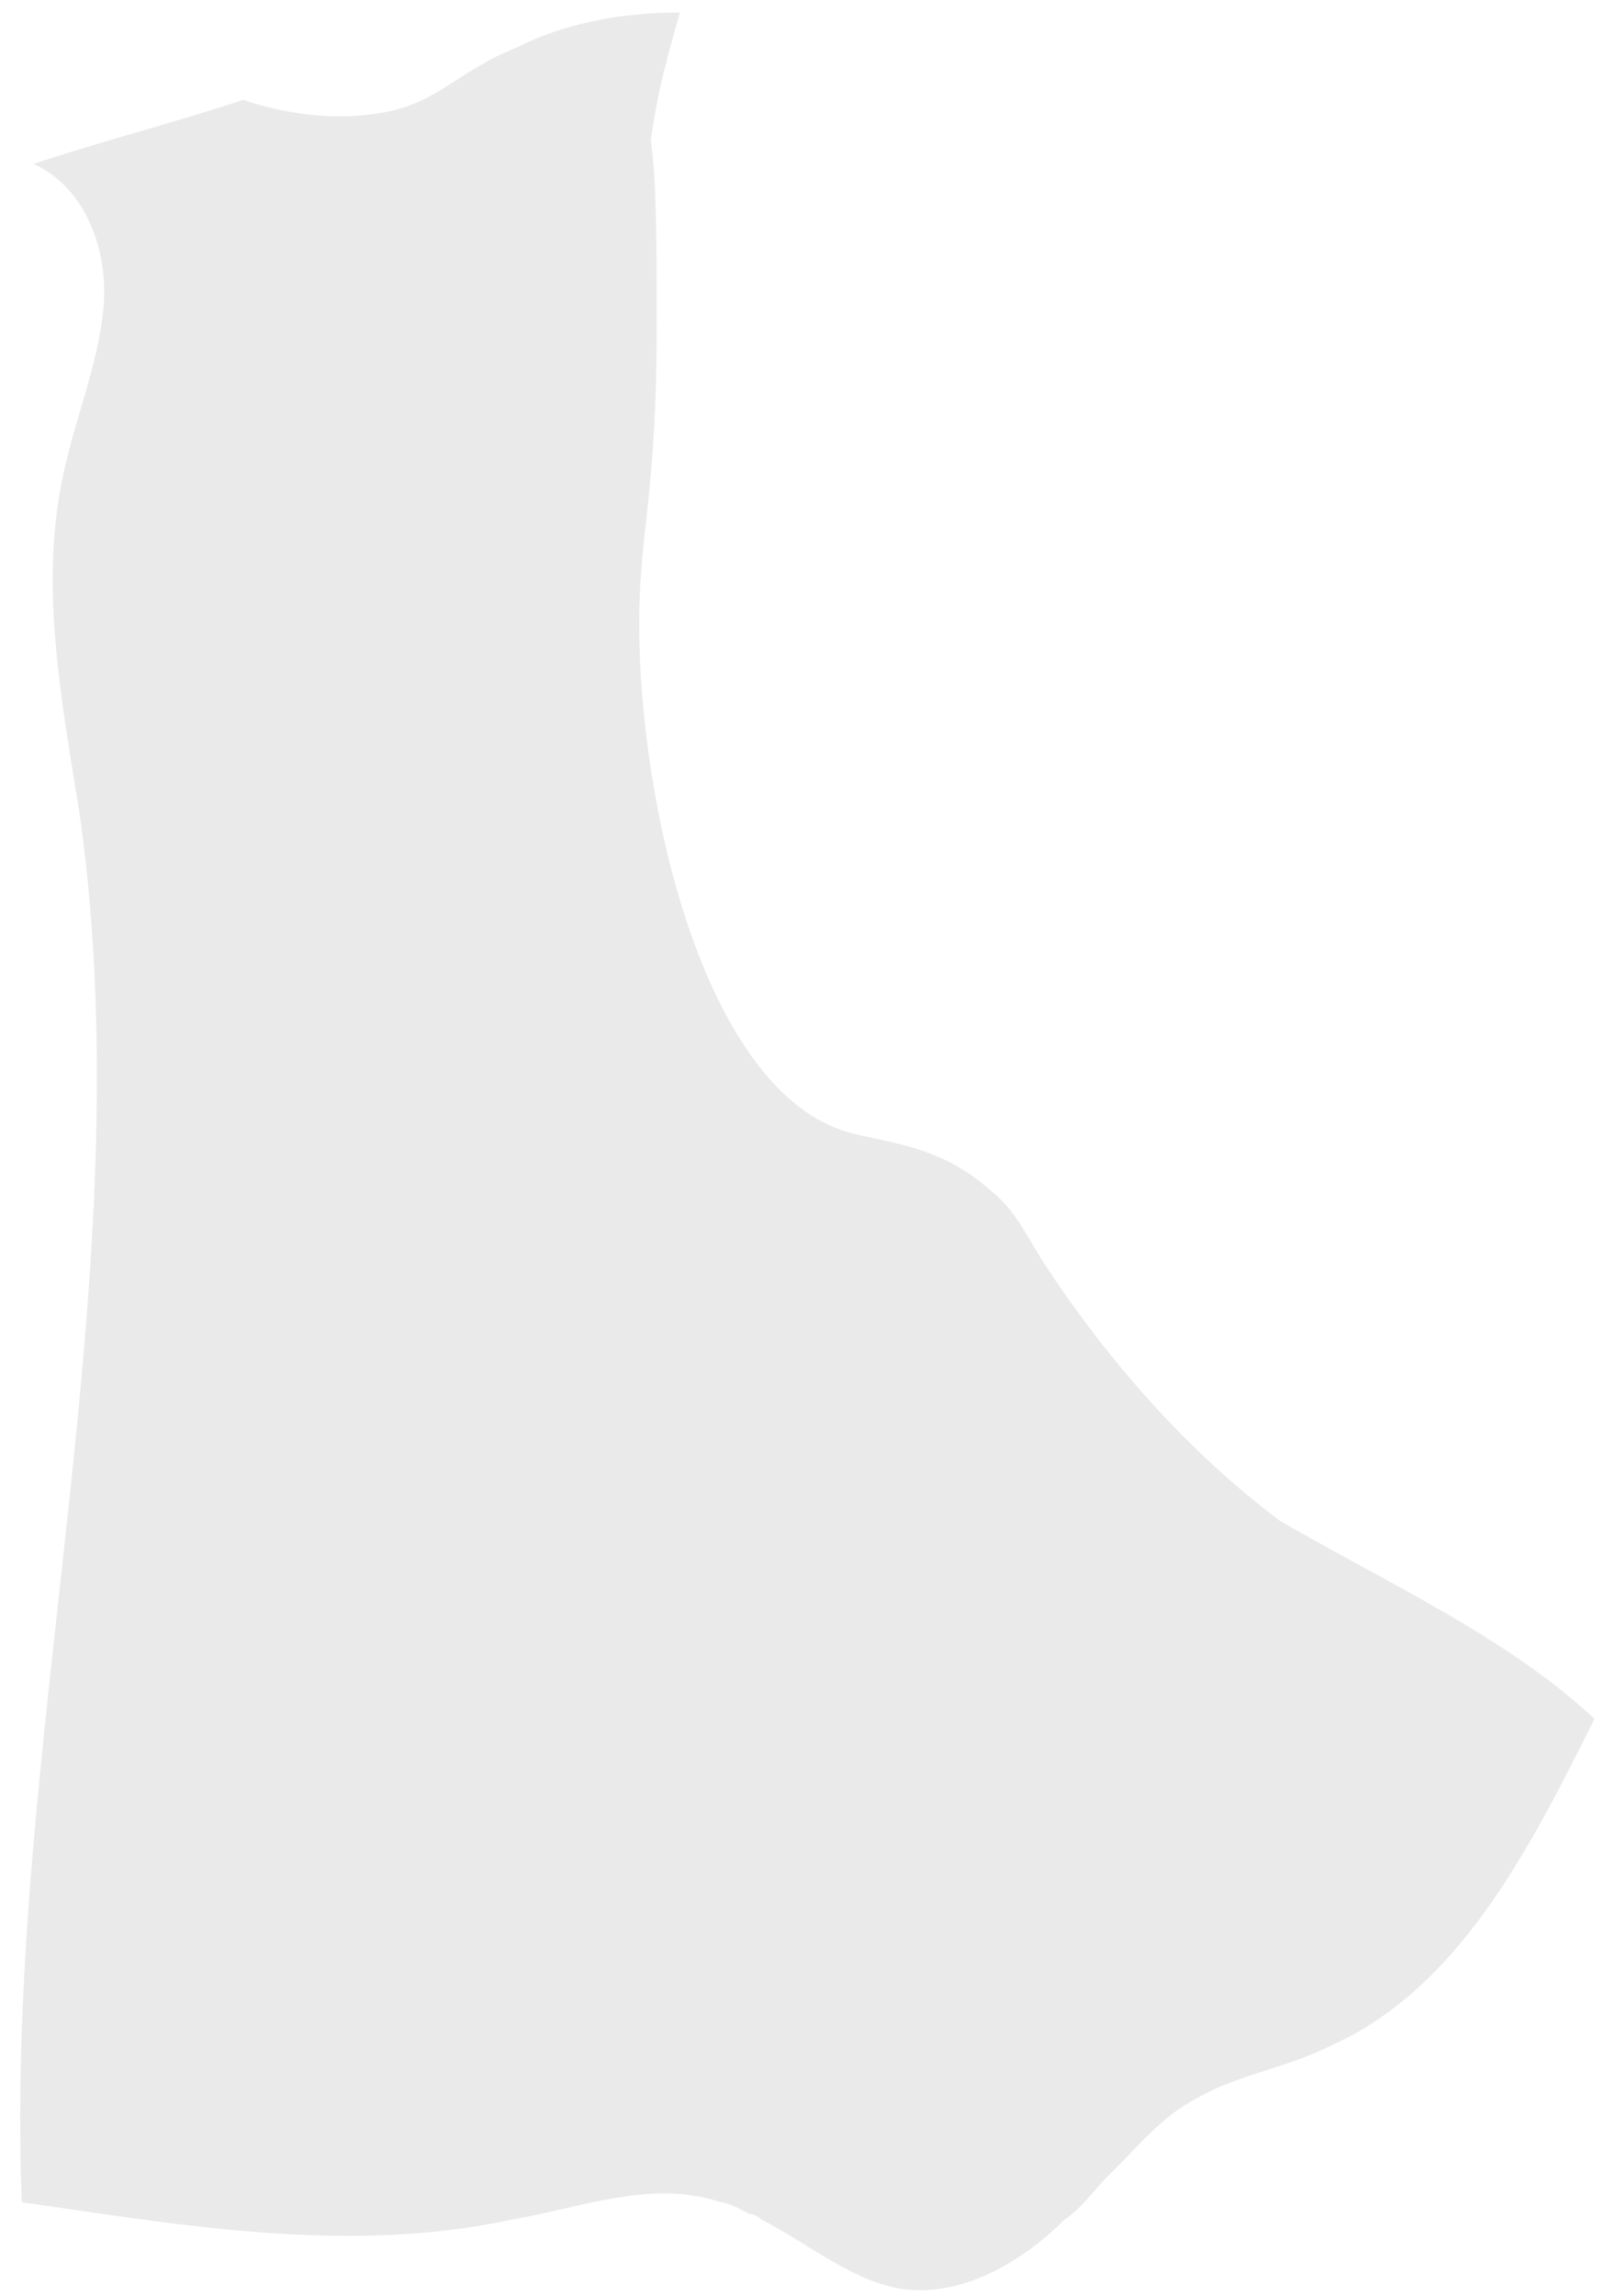 <svg xmlns:xlink="http://www.w3.org/1999/xlink" xmlns="http://www.w3.org/2000/svg" width="79" height="113" viewBox="0 0 79 113" fill="none">
<path d="M78.533 84.596C75.376 90.901 71.933 97.781 65.621 100.649C63.328 101.796 61.031 102.081 59.024 103.228C57.302 104.089 56.156 105.521 54.72 106.954L54.434 107.239C53.859 107.814 53.287 108.672 52.426 109.247C50.416 111.254 47.547 112.973 44.679 112.687C42.097 112.401 39.8 110.393 37.507 109.247C37.221 108.961 36.932 108.961 36.932 108.961C36.36 108.672 35.785 108.386 35.5 108.386C32.056 107.239 28.613 108.672 25.17 109.247C17.137 110.965 9.104 109.533 1.071 108.386C0.21 85.743 7.096 62.814 3.939 40.17C3.078 34.723 1.932 28.994 3.078 23.546C3.653 20.681 4.8 18.099 5.089 15.234C5.375 12.369 4.228 9.215 1.646 8.069C5.089 6.922 8.529 6.061 11.972 4.914C13.694 5.489 16.276 6.061 19.144 5.489C21.727 4.914 22.587 3.482 25.456 2.335C27.177 1.475 29.76 0.617 33.489 0.617C32.917 2.621 32.342 4.629 32.056 6.922C32.342 8.929 32.342 12.08 32.342 16.095C32.342 24.407 31.481 26.125 31.481 30.712C31.481 39.596 34.639 53.355 41.522 55.648C43.243 56.22 46.115 56.22 48.694 58.513C49.844 59.374 50.416 60.52 51.277 61.953C54.434 66.825 58.449 71.412 63.042 74.852C68.493 78.006 74.229 80.585 78.533 84.596Z" fill="#EAEAEA"/>
</svg>